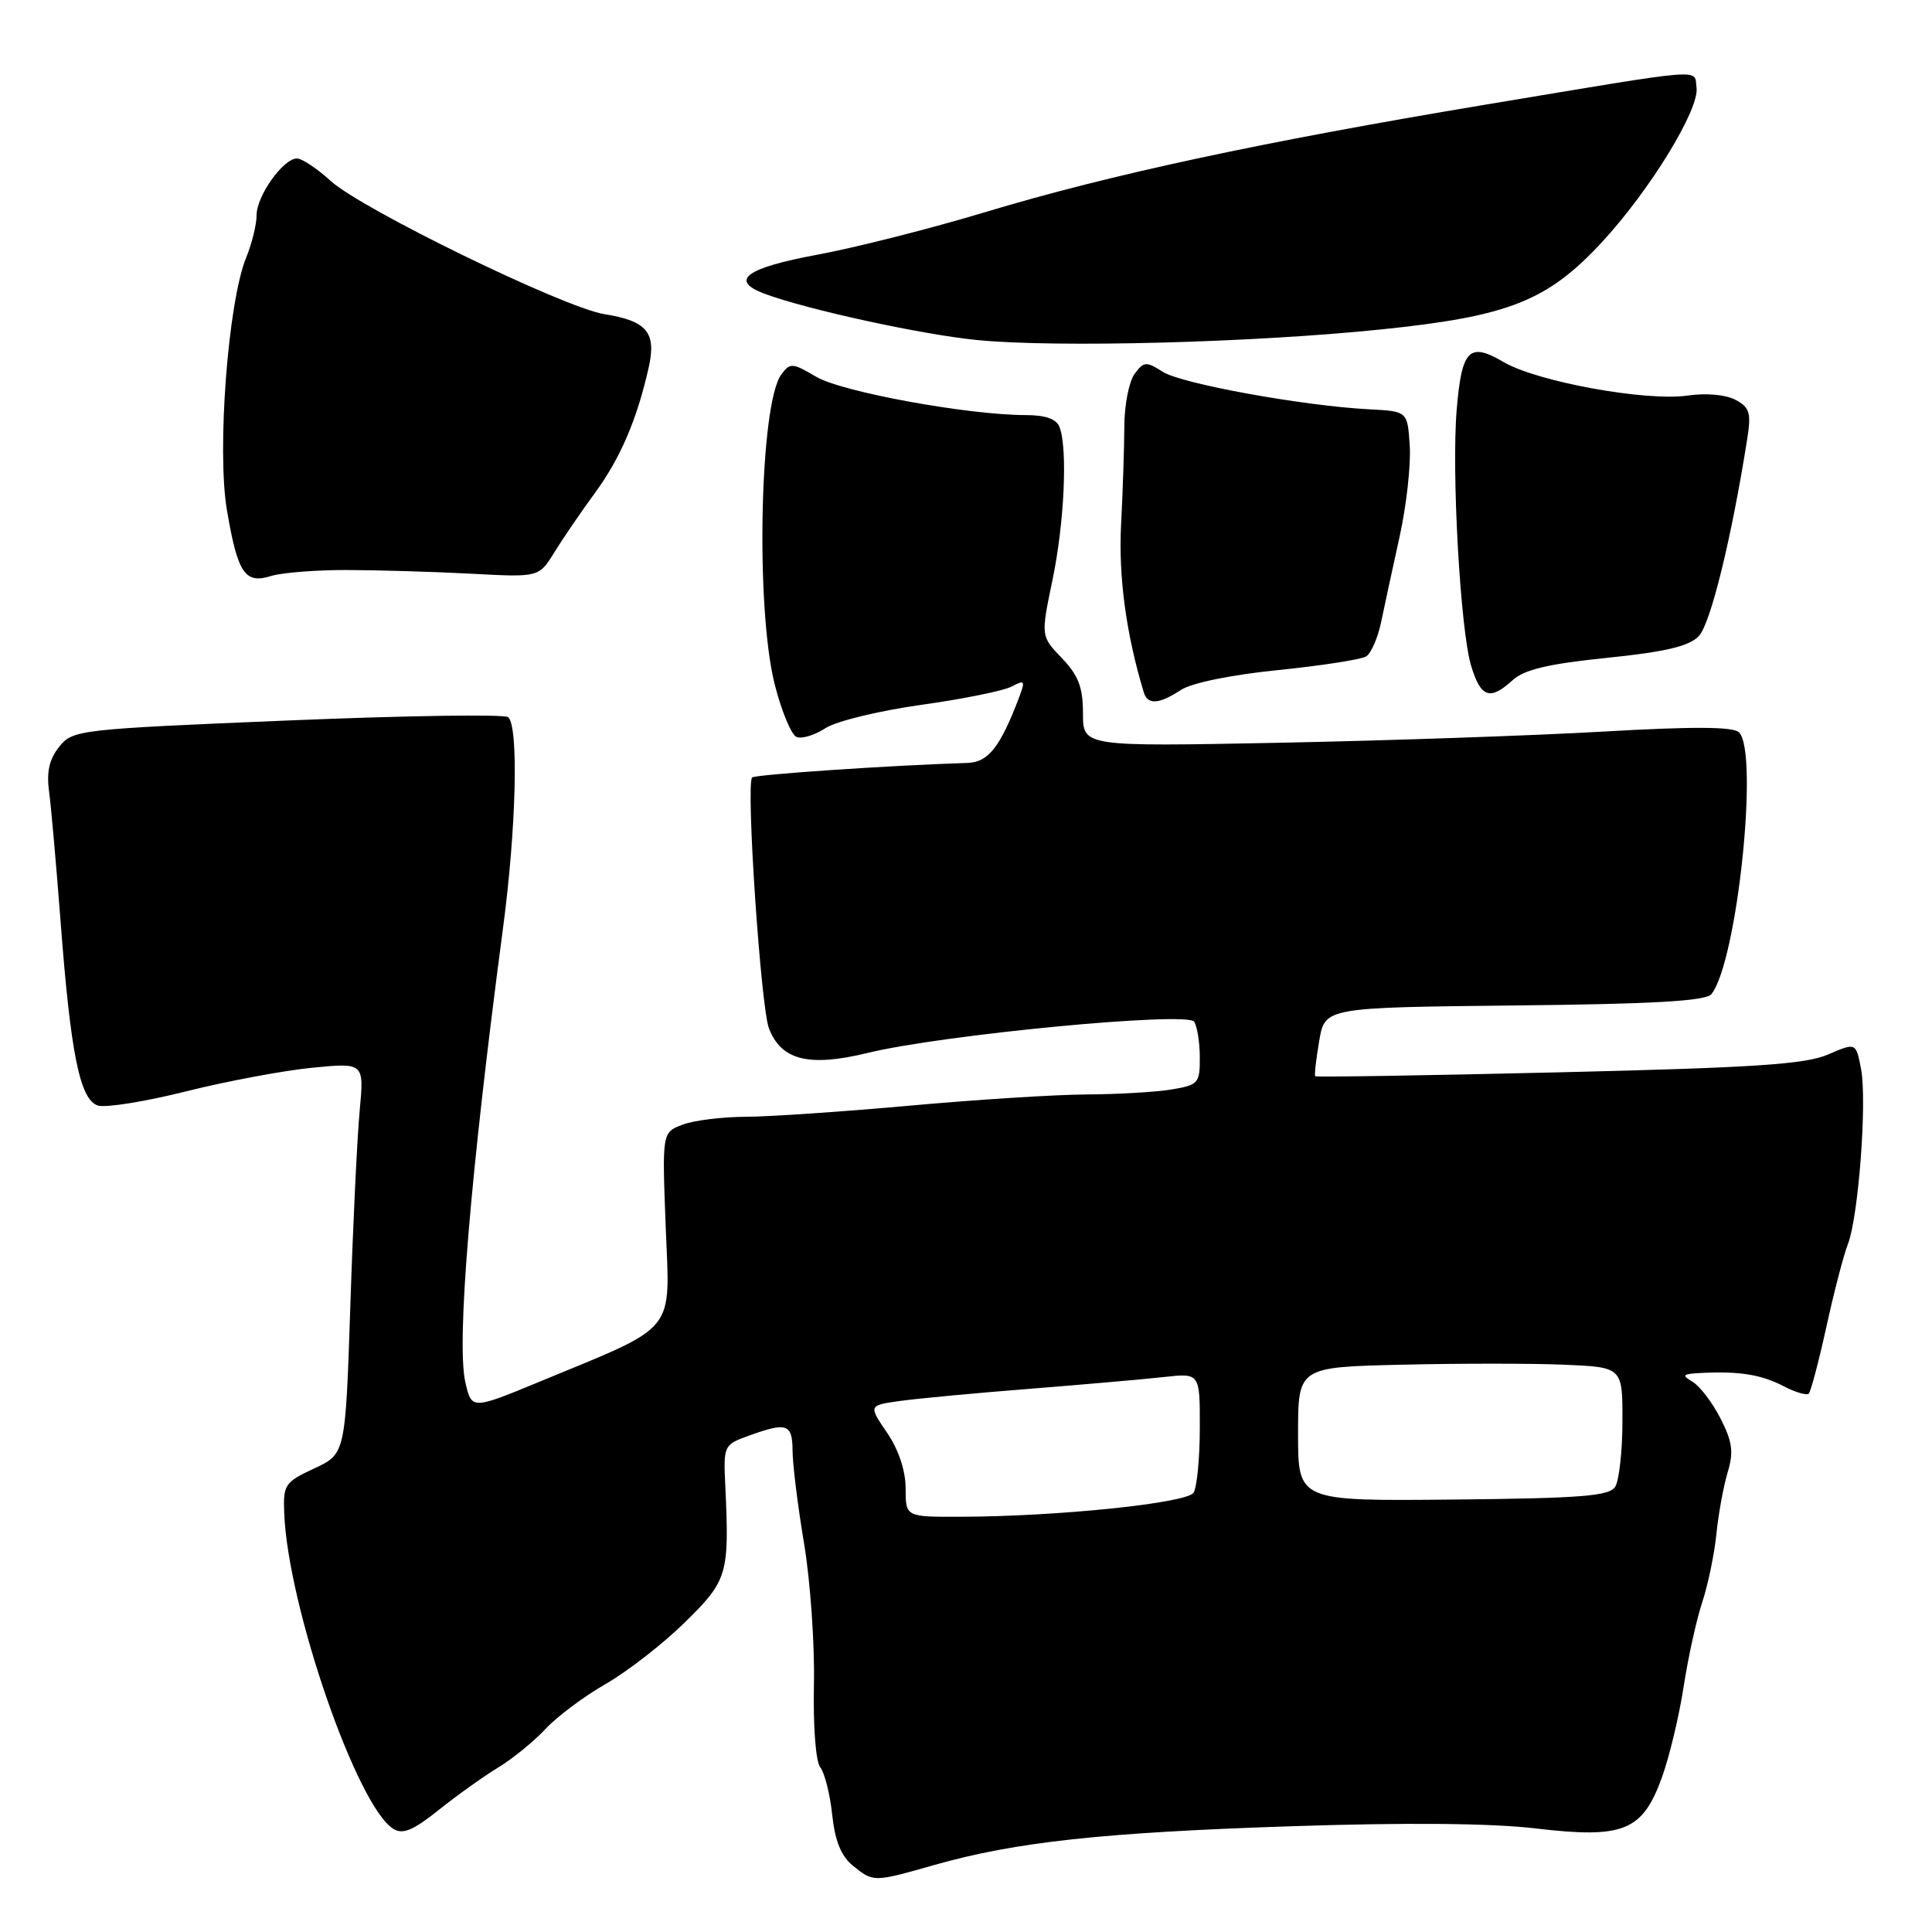 <?xml version="1.0" encoding="UTF-8" standalone="no"?>
<!DOCTYPE svg PUBLIC "-//W3C//DTD SVG 1.1//EN" "http://www.w3.org/Graphics/SVG/1.1/DTD/svg11.dtd" >
<svg xmlns="http://www.w3.org/2000/svg" xmlns:xlink="http://www.w3.org/1999/xlink" version="1.1" viewBox="0 0 256 256">
 <g >
 <path fill="currentColor"
d=" M 123.84 247.11 C 134.62 244.06 146.05 242.82 171.00 241.99 C 186.32 241.48 197.63 241.58 203.51 242.28 C 215.13 243.65 217.64 242.64 220.22 235.50 C 221.21 232.75 222.50 227.35 223.09 223.50 C 223.68 219.65 224.79 214.61 225.56 212.29 C 226.32 209.98 227.16 205.93 227.43 203.29 C 227.69 200.66 228.36 196.99 228.91 195.14 C 229.74 192.40 229.56 191.06 227.97 187.94 C 226.89 185.83 225.22 183.65 224.26 183.08 C 222.76 182.21 222.95 182.04 225.50 181.92 C 230.54 181.68 233.37 182.14 236.34 183.68 C 237.91 184.49 239.41 184.93 239.67 184.66 C 239.94 184.39 240.99 180.42 242.00 175.84 C 243.00 171.25 244.29 166.30 244.86 164.84 C 246.26 161.19 247.41 145.98 246.60 141.66 C 245.93 138.13 245.93 138.13 242.22 139.73 C 239.21 141.03 232.41 141.48 206.51 142.09 C 188.91 142.51 174.41 142.74 174.28 142.61 C 174.15 142.48 174.38 140.38 174.80 137.94 C 175.55 133.50 175.55 133.50 200.67 133.23 C 219.10 133.04 226.05 132.64 226.77 131.73 C 230.17 127.47 233.10 99.72 230.43 97.04 C 229.68 96.28 224.36 96.25 212.43 96.94 C 203.12 97.47 183.80 98.14 169.50 98.42 C 143.50 98.93 143.50 98.93 143.50 94.53 C 143.50 91.08 142.90 89.50 140.71 87.21 C 137.91 84.30 137.91 84.30 139.45 76.90 C 141.03 69.36 141.49 59.43 140.39 56.58 C 139.98 55.51 138.52 55.00 135.89 55.00 C 128.31 55.00 111.56 51.94 108.16 49.93 C 104.97 48.05 104.69 48.04 103.51 49.65 C 100.67 53.54 100.10 80.50 102.64 90.63 C 103.55 94.23 104.86 97.39 105.56 97.66 C 106.26 97.93 107.99 97.40 109.39 96.48 C 110.79 95.56 116.49 94.18 122.05 93.40 C 127.61 92.62 133.02 91.53 134.07 90.96 C 135.80 90.04 135.88 90.18 135.01 92.48 C 132.53 98.99 130.95 101.00 128.22 101.09 C 117.99 101.41 100.04 102.63 99.66 103.02 C 98.82 103.90 100.81 133.46 101.89 136.27 C 103.53 140.50 107.20 141.41 114.96 139.52 C 124.88 137.10 157.33 134.00 158.23 135.38 C 158.64 136.00 158.98 138.13 158.98 140.12 C 159.00 143.53 158.78 143.77 155.25 144.36 C 153.19 144.70 148.12 145.00 144.00 145.02 C 139.88 145.04 129.30 145.71 120.50 146.51 C 111.70 147.30 101.94 147.97 98.82 147.98 C 95.69 147.99 91.92 148.46 90.43 149.03 C 87.73 150.05 87.73 150.05 88.21 162.58 C 88.77 176.89 89.94 175.45 71.50 183.08 C 62.50 186.80 62.50 186.80 61.66 183.15 C 60.47 177.96 62.31 155.75 66.65 123.00 C 68.41 109.74 68.74 96.28 67.34 95.03 C 66.88 94.62 53.72 94.82 38.10 95.47 C 10.44 96.62 9.65 96.71 7.86 98.93 C 6.54 100.56 6.15 102.25 6.50 104.85 C 6.77 106.86 7.45 114.58 8.02 122.00 C 9.35 139.63 10.59 145.73 12.97 146.49 C 13.99 146.81 19.25 145.97 24.66 144.61 C 30.07 143.26 37.59 141.85 41.38 141.48 C 48.25 140.81 48.25 140.81 47.66 147.16 C 47.33 150.65 46.77 162.31 46.42 173.08 C 45.77 192.65 45.77 192.65 41.63 194.58 C 37.74 196.39 37.51 196.73 37.66 200.50 C 38.14 212.86 47.31 239.39 52.13 242.34 C 53.38 243.11 54.76 242.53 58.13 239.83 C 60.53 237.91 64.08 235.38 66.00 234.21 C 67.92 233.05 70.75 230.74 72.28 229.10 C 73.81 227.45 77.41 224.76 80.28 223.12 C 83.15 221.47 87.86 217.81 90.75 214.97 C 96.41 209.42 96.65 208.61 96.11 196.98 C 95.85 191.52 95.89 191.44 99.24 190.23 C 104.28 188.41 105.00 188.66 105.02 192.25 C 105.03 194.04 105.71 199.55 106.54 204.50 C 107.37 209.45 107.96 217.86 107.85 223.18 C 107.73 228.75 108.09 233.42 108.69 234.18 C 109.27 234.91 109.98 237.73 110.27 240.46 C 110.64 243.94 111.46 245.96 113.01 247.21 C 115.74 249.42 115.71 249.42 123.84 247.11 Z  M 156.48 91.42 C 157.91 90.49 163.15 89.41 169.36 88.79 C 175.11 88.20 180.36 87.39 181.02 86.98 C 181.68 86.58 182.58 84.50 183.02 82.37 C 183.46 80.24 184.56 75.16 185.46 71.08 C 186.36 67.00 186.96 61.60 186.80 59.08 C 186.50 54.50 186.50 54.50 181.50 54.24 C 172.73 53.79 156.58 50.86 154.08 49.27 C 151.87 47.86 151.55 47.89 150.33 49.56 C 149.60 50.56 148.99 53.66 148.98 56.44 C 148.97 59.22 148.78 65.10 148.55 69.50 C 148.19 76.40 149.22 84.03 151.56 91.75 C 152.07 93.43 153.58 93.32 156.48 91.42 Z  M 200.44 90.12 C 201.97 88.72 205.18 87.96 212.92 87.17 C 220.64 86.38 223.79 85.64 225.09 84.30 C 226.64 82.70 229.41 71.46 231.49 58.33 C 232.07 54.69 231.87 54.00 229.96 52.98 C 228.67 52.29 226.07 52.06 223.64 52.41 C 218.15 53.22 203.65 50.58 199.23 47.97 C 194.67 45.29 193.69 46.29 193.02 54.28 C 192.32 62.61 193.51 83.58 194.94 88.25 C 196.23 92.46 197.43 92.86 200.44 90.12 Z  M 46.00 75.53 C 50.12 75.54 57.53 75.76 62.45 76.02 C 71.41 76.50 71.41 76.50 73.45 73.19 C 74.58 71.36 77.00 67.82 78.84 65.31 C 82.21 60.70 84.39 55.62 85.95 48.72 C 87.00 44.06 85.74 42.53 80.09 41.63 C 74.72 40.77 47.91 27.72 43.80 23.96 C 42.01 22.33 40.01 21.00 39.35 21.00 C 37.53 21.00 34.00 25.96 34.00 28.51 C 34.00 29.75 33.38 32.27 32.62 34.13 C 30.22 39.98 28.72 59.68 30.07 67.60 C 31.50 75.99 32.45 77.41 35.93 76.32 C 37.34 75.88 41.88 75.52 46.00 75.53 Z  M 183.02 43.65 C 199.94 41.91 205.04 39.89 212.28 32.07 C 218.65 25.18 225.21 14.46 224.80 11.60 C 224.44 9.08 226.65 8.90 197.00 13.84 C 167.22 18.80 147.01 23.14 130.51 28.12 C 123.35 30.28 113.34 32.82 108.25 33.76 C 98.86 35.50 96.62 37.15 101.25 38.90 C 106.75 40.98 122.19 44.35 129.50 45.06 C 140.00 46.09 166.07 45.40 183.02 43.65 Z  M 120.00 197.23 C 120.00 194.88 119.08 192.11 117.54 189.84 C 115.07 186.22 115.07 186.22 119.29 185.63 C 121.60 185.31 129.35 184.58 136.50 184.02 C 143.65 183.45 151.64 182.75 154.25 182.46 C 159.00 181.93 159.00 181.93 158.98 189.22 C 158.98 193.22 158.60 197.08 158.15 197.79 C 157.27 199.18 140.07 200.95 127.25 200.98 C 120.00 201.00 120.00 201.00 120.00 197.23 Z  M 172.00 190.02 C 172.00 181.15 172.00 181.15 185.75 180.83 C 193.31 180.65 202.99 180.65 207.25 180.83 C 215.00 181.16 215.00 181.16 214.98 188.33 C 214.98 192.27 214.54 196.18 214.02 197.00 C 213.24 198.24 209.55 198.53 192.54 198.70 C 172.00 198.90 172.00 198.90 172.00 190.02 Z "/>
</g>
</svg>
